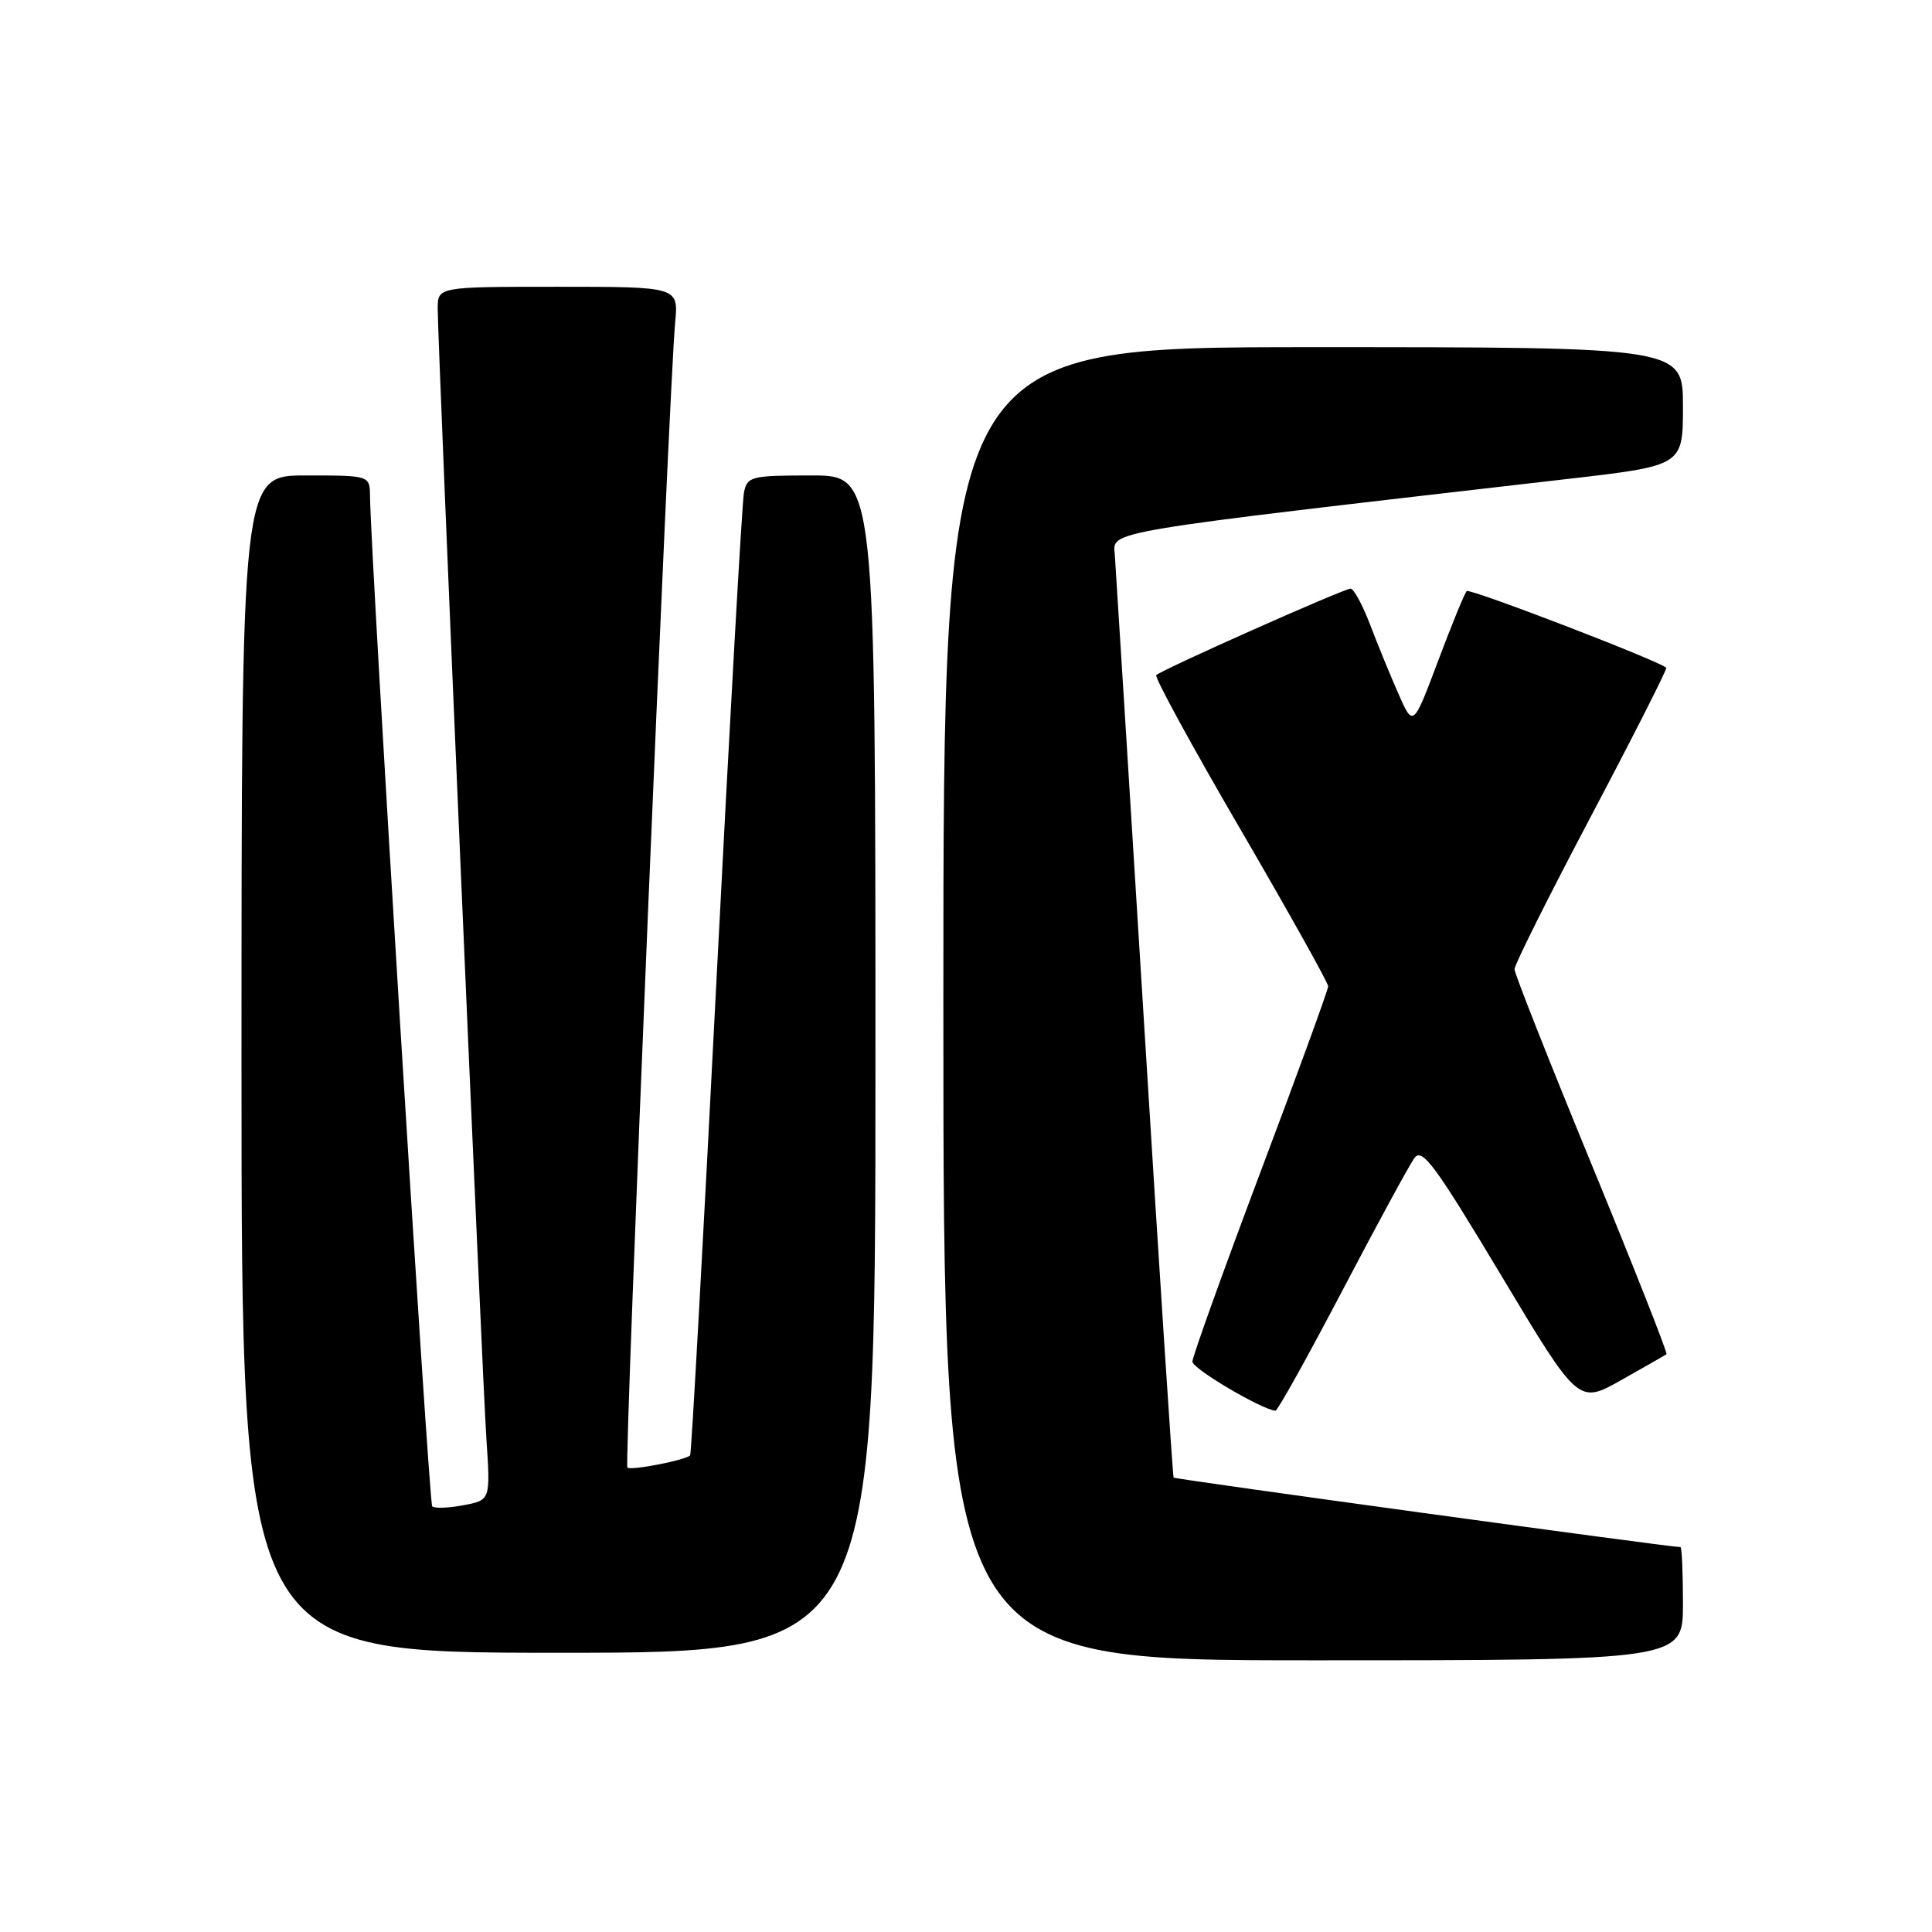 <?xml version="1.0" encoding="UTF-8" standalone="no"?>
<!DOCTYPE svg PUBLIC "-//W3C//DTD SVG 1.1//EN" "http://www.w3.org/Graphics/SVG/1.1/DTD/svg11.dtd" >
<svg xmlns="http://www.w3.org/2000/svg" xmlns:xlink="http://www.w3.org/1999/xlink" version="1.1" viewBox="0 0 256 256">
 <g >
 <path fill="currentColor"
d=" M 223.00 212.50 C 223.00 208.38 222.85 205.00 222.67 205.00 C 221.24 205.00 155.69 196.01 155.51 195.79 C 155.39 195.63 153.64 168.73 151.62 136.00 C 149.59 103.27 147.84 75.17 147.72 73.54 C 147.48 70.29 145.20 70.68 207.75 63.46 C 223.00 61.70 223.00 61.70 223.00 53.85 C 223.00 46.00 223.00 46.00 174.00 46.00 C 125.00 46.00 125.00 46.00 125.00 133.00 C 125.00 220.00 125.00 220.00 174.00 220.00 C 223.00 220.00 223.00 220.00 223.00 212.50 Z  M 116.00 141.00 C 116.00 63.00 116.00 63.00 107.52 63.00 C 99.53 63.00 99.01 63.13 98.58 65.25 C 98.33 66.49 96.69 95.62 94.93 130.00 C 93.18 164.38 91.61 192.65 91.45 192.84 C 90.92 193.46 83.56 194.90 83.13 194.46 C 82.70 194.03 88.65 51.34 89.46 42.75 C 89.91 38.00 89.91 38.00 73.95 38.00 C 58.00 38.00 58.00 38.00 58.00 40.91 C 58.00 45.73 63.87 181.87 64.45 190.64 C 64.99 198.78 64.99 198.78 61.40 199.45 C 59.42 199.83 57.56 199.89 57.27 199.60 C 56.82 199.16 49.11 73.86 49.03 65.75 C 49.00 63.00 49.00 63.00 40.50 63.00 C 32.00 63.00 32.00 63.00 32.00 141.00 C 32.00 219.00 32.00 219.00 74.00 219.00 C 116.00 219.00 116.00 219.00 116.00 141.00 Z  M 177.86 171.03 C 182.46 162.26 186.76 154.34 187.42 153.44 C 188.44 152.05 190.14 154.35 198.88 168.94 C 209.14 186.07 209.14 186.07 214.82 182.87 C 217.94 181.11 220.64 179.57 220.82 179.44 C 220.99 179.30 216.54 168.02 210.92 154.35 C 205.30 140.68 200.69 129.02 200.68 128.43 C 200.67 127.84 205.26 118.67 210.87 108.05 C 216.48 97.43 220.94 88.62 220.79 88.48 C 219.73 87.52 194.75 77.92 194.35 78.32 C 194.07 78.59 192.36 82.76 190.55 87.59 C 187.25 96.36 187.25 96.36 185.30 91.93 C 184.22 89.49 182.53 85.36 181.54 82.75 C 180.54 80.14 179.38 78.00 178.95 78.00 C 178.06 78.00 153.92 88.74 153.21 89.46 C 152.95 89.72 157.97 98.92 164.37 109.90 C 170.77 120.89 176.00 130.25 175.99 130.69 C 175.99 131.14 171.94 142.25 166.99 155.38 C 162.05 168.52 158.00 179.79 158.00 180.42 C 158.00 181.36 167.11 186.74 169.00 186.93 C 169.28 186.95 173.26 179.80 177.86 171.03 Z "/>
</g>
</svg>